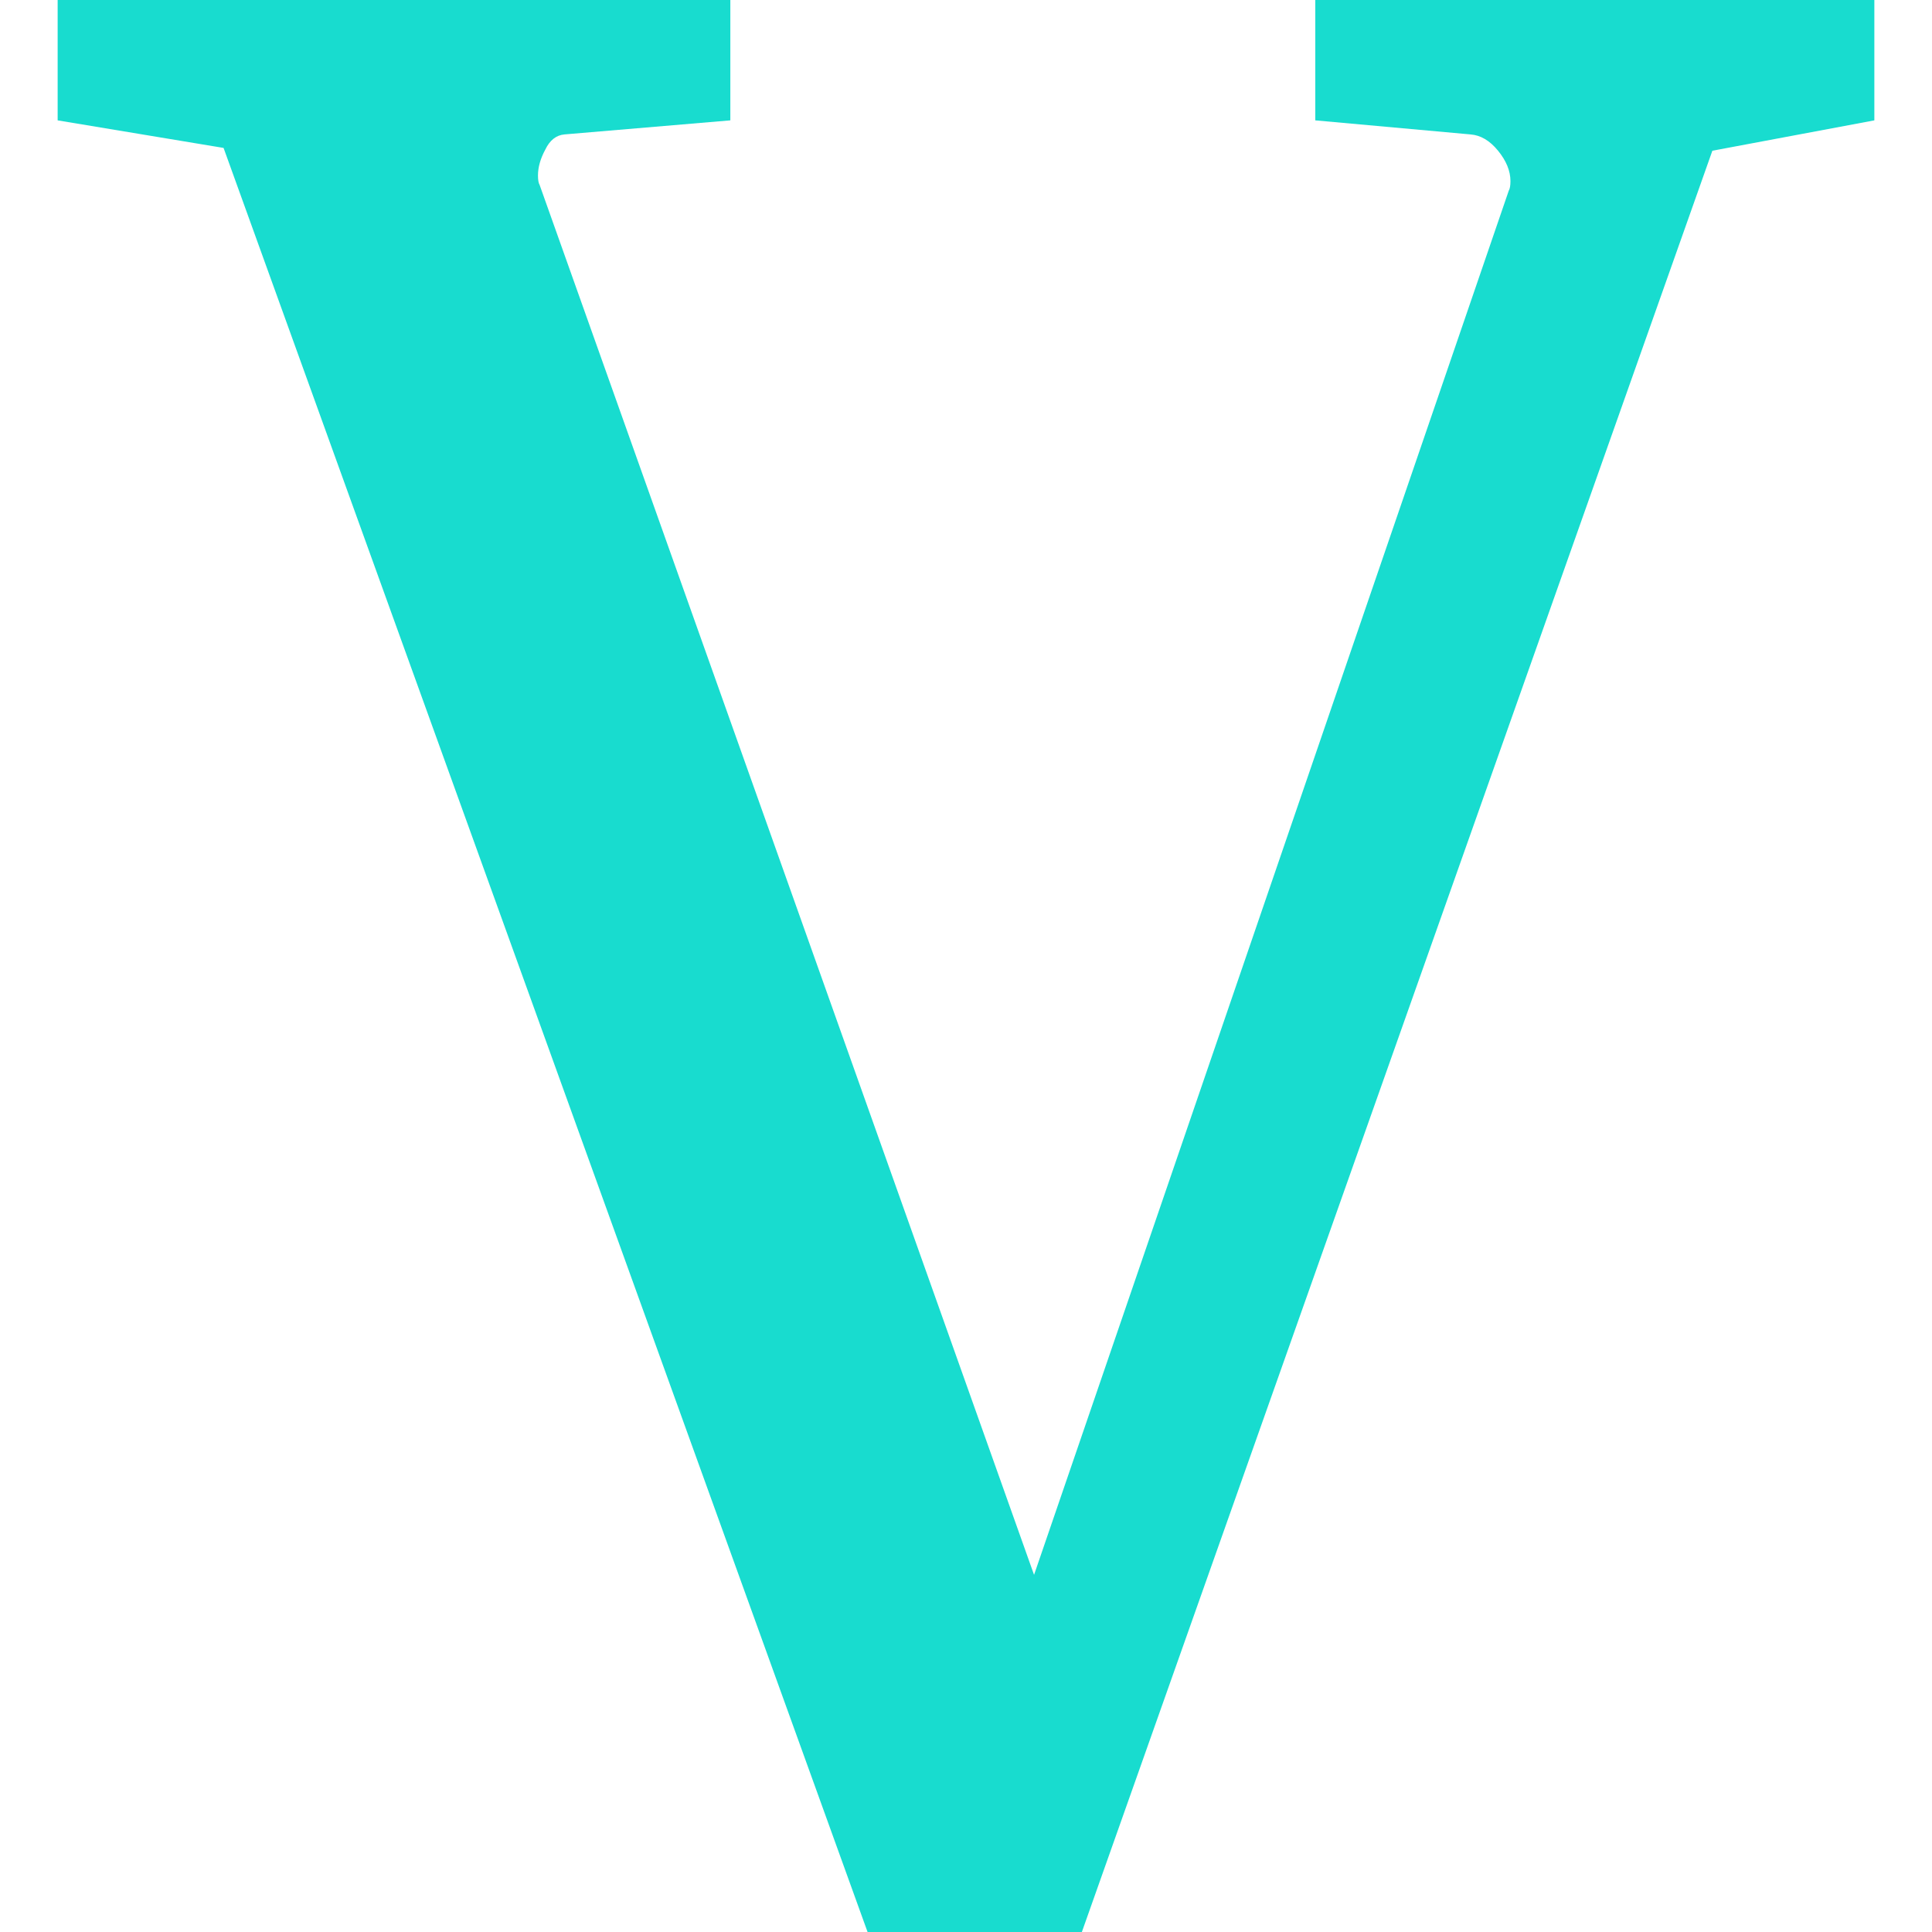 <svg xmlns="http://www.w3.org/2000/svg" version="1.1" xmlns:xlink="http://www.w3.org/1999/xlink"
	xmlns:svgjs="http://svgjs.dev/svgjs" width="128" height="128" viewBox="0 0 128 128">
	<g>
		<svg viewBox="0 0 90 95" preserveAspectRatio="xMidYMid meet"
			height="128" width="128" xmlns="http://www.w3.org/2000/svg"
			xmlns:xlink="http://www.w3.org/1999/xlink">
			<g>
				<svg width="90" viewBox="0.49 -33.54 32.3 34.35"
					height="95">
					<path
						d="M32.79-33.54L32.79-31.4 29.91-30.86 18.7 0.81 14.89 0.81 3.44-30.91 0.49-31.4 0.49-33.54 12.45-33.54 12.45-31.4 9.5-31.15Q9.28-31.13 9.16-30.88 9.03-30.64 9.03-30.42L9.03-30.42Q9.03-30.3 9.06-30.25L9.06-30.25 17.85-5.54 26.29-30.15Q26.32-30.2 26.32-30.32L26.32-30.32Q26.32-30.59 26.1-30.86 25.88-31.13 25.61-31.15L25.61-31.15 22.85-31.4 22.85-33.54 32.79-33.54Z"
						fill="#18dccf"
					></path>
				</svg>
			</g>
		</svg>
	</g>
</svg>
